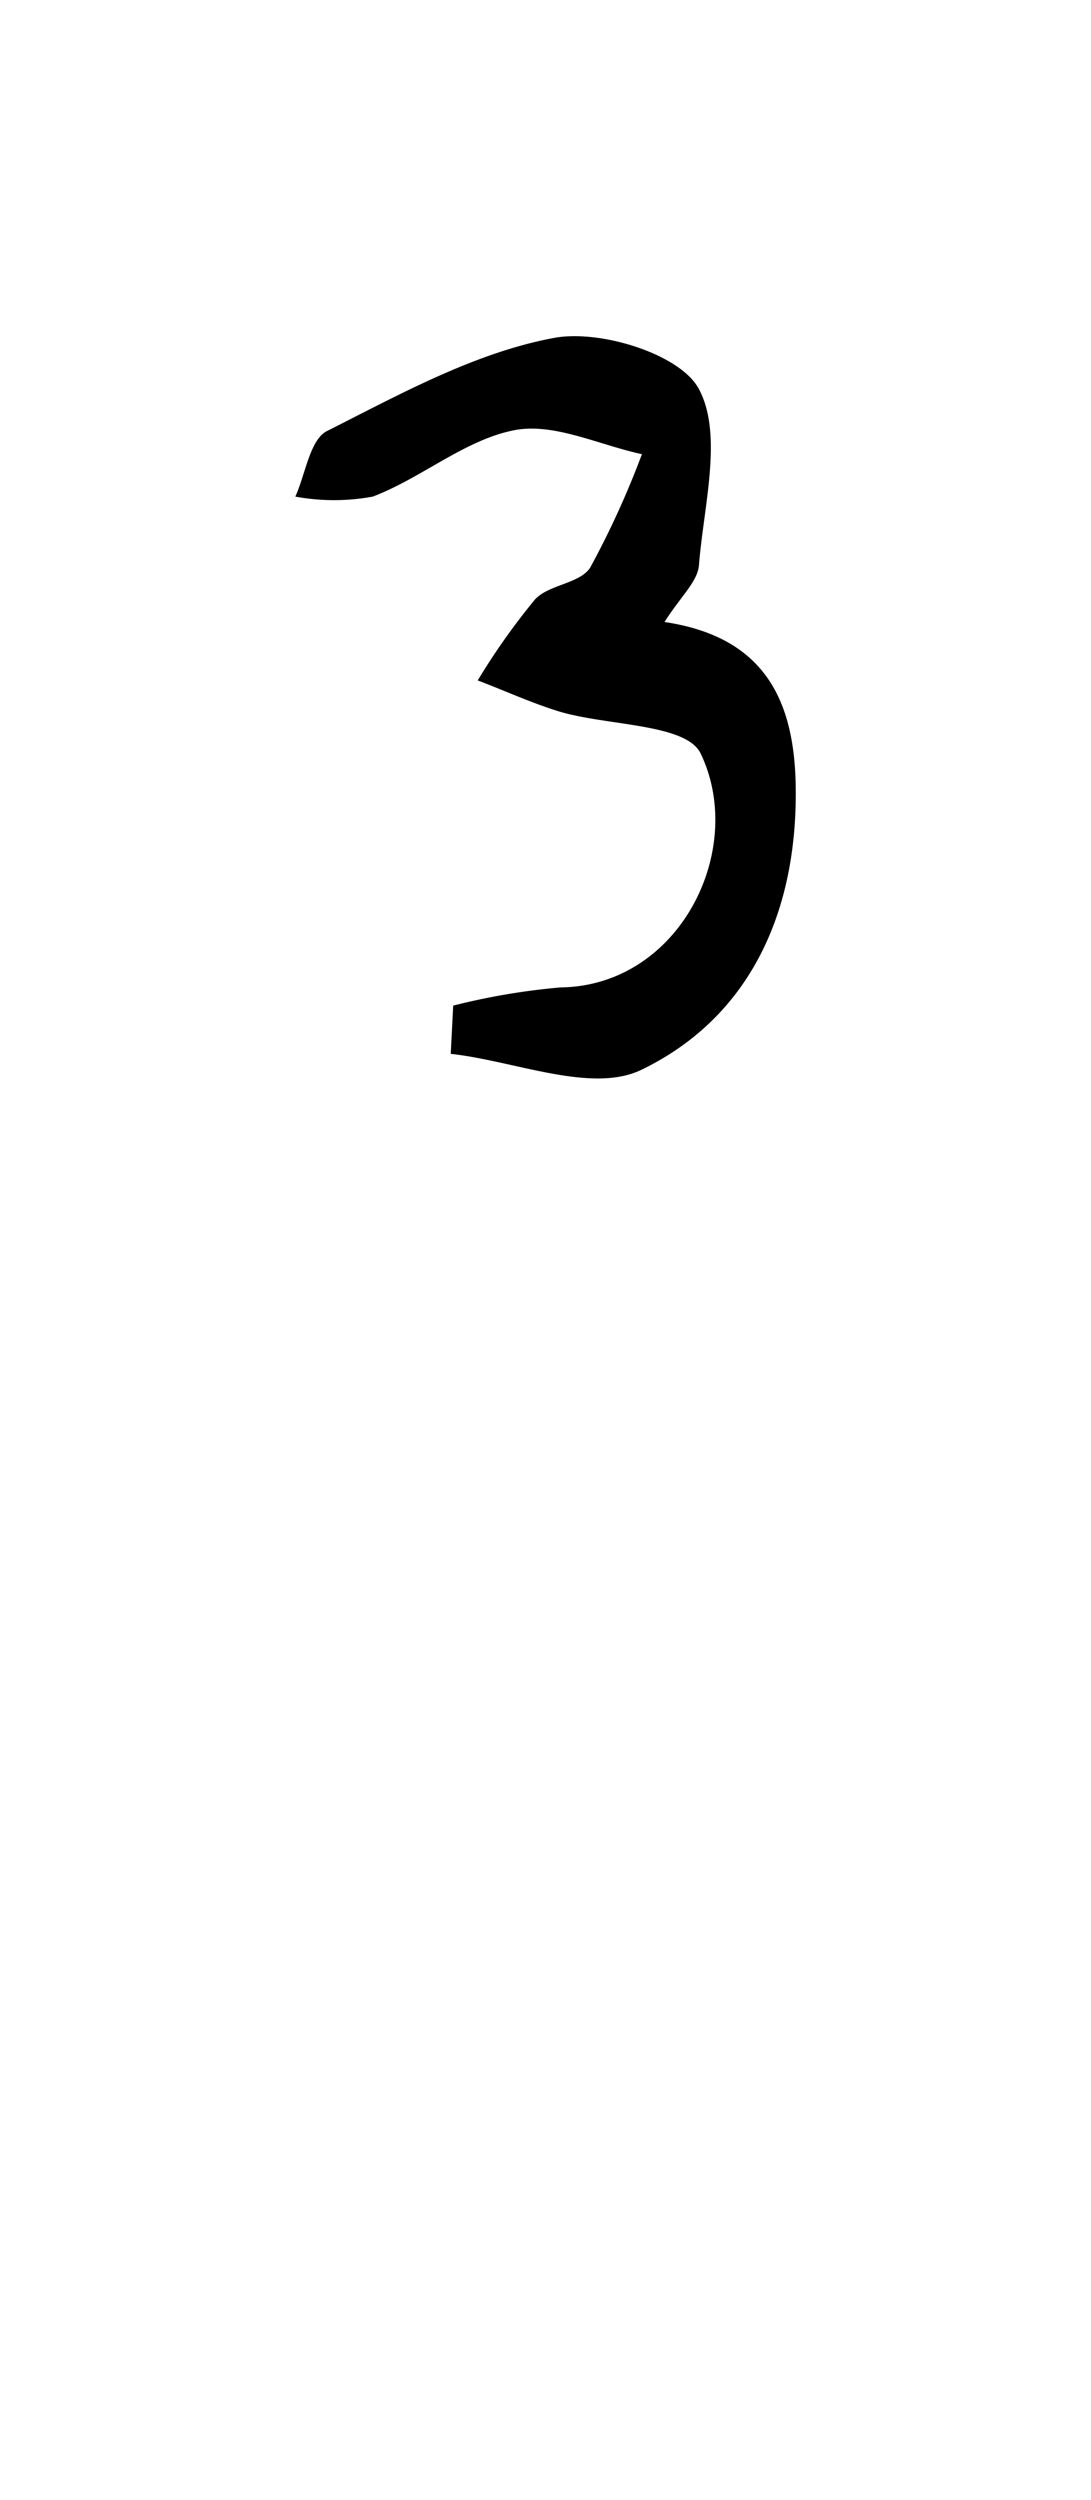 <svg id="_2NDALLCAPS" data-name="2NDALLCAPS" xmlns="http://www.w3.org/2000/svg" viewBox="0 0 39.6 90.72"><title>superfunfontprojeeeect</title><path d="M16.45,36.49a24.5,24.5,0,0,1,3.89-.66c4.33-.05,6.77-5,5.09-8.49-.52-1.08-3.35-1-5.09-1.51-1-.3-2-.76-3-1.14a24.56,24.56,0,0,1,2.08-2.94c.5-.54,1.62-.57,2-1.15a32,32,0,0,0,1.88-4.12c-1.55-.33-3.19-1.15-4.63-.87-1.8.35-3.37,1.74-5.14,2.41a7.74,7.74,0,0,1-2.81,0c.37-.82.53-2.07,1.15-2.38,2.66-1.34,5.38-2.85,8.25-3.38,1.67-.31,4.58.59,5.25,1.86.88,1.65.17,4.23,0,6.39-.05.6-.67,1.14-1.25,2.06,3.55.53,4.69,2.74,4.76,5.86.1,4.6-1.63,8.47-5.6,10.39-1.81.87-4.58-.32-6.92-.58Z"/></svg>